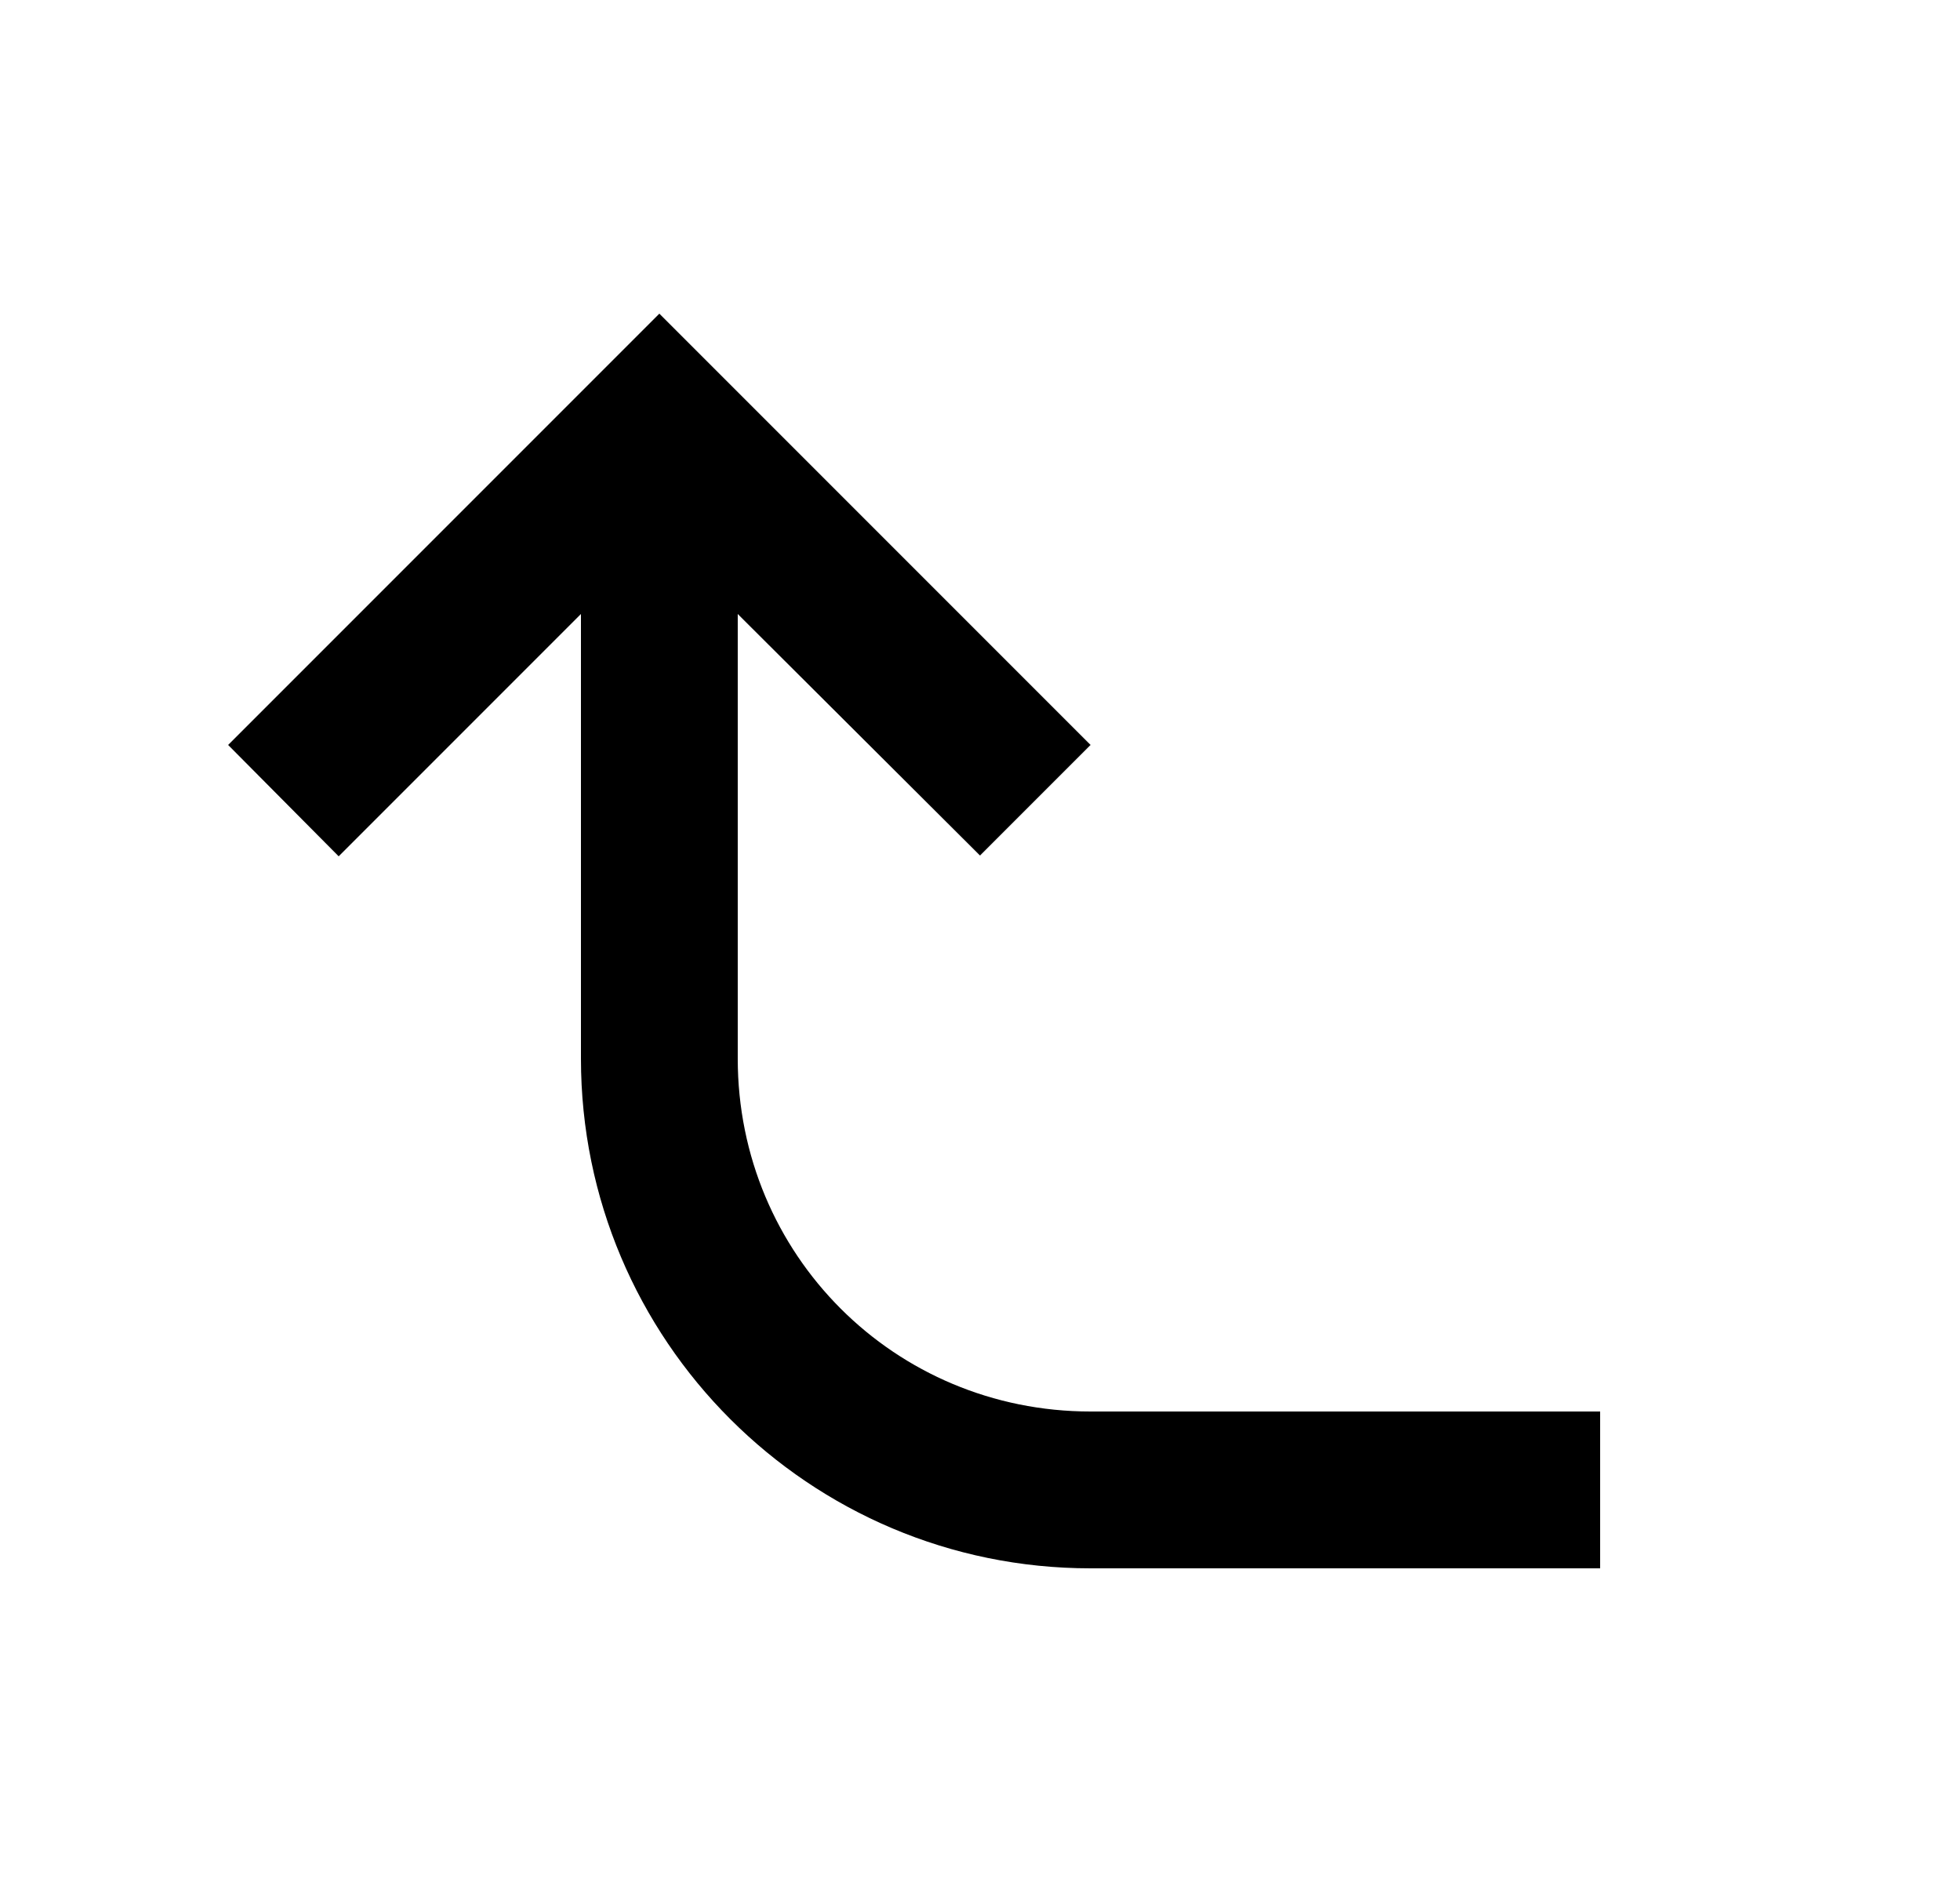<svg width="25" height="24" viewBox="0 0 25 24" fill="none" xmlns="http://www.w3.org/2000/svg">
<g id="95">
<path id="Vector" d="M20.41 18V20H13.91C10.32 20 7.41 17.09 7.41 13.5V7.83L4.32 10.92L2.91 9.5L8.41 4L13.91 9.5L12.5 10.91L9.41 7.83V13.5C9.41 16 11.41 18 13.91 18H20.41Z" fill="black"/>
</g>
</svg>
